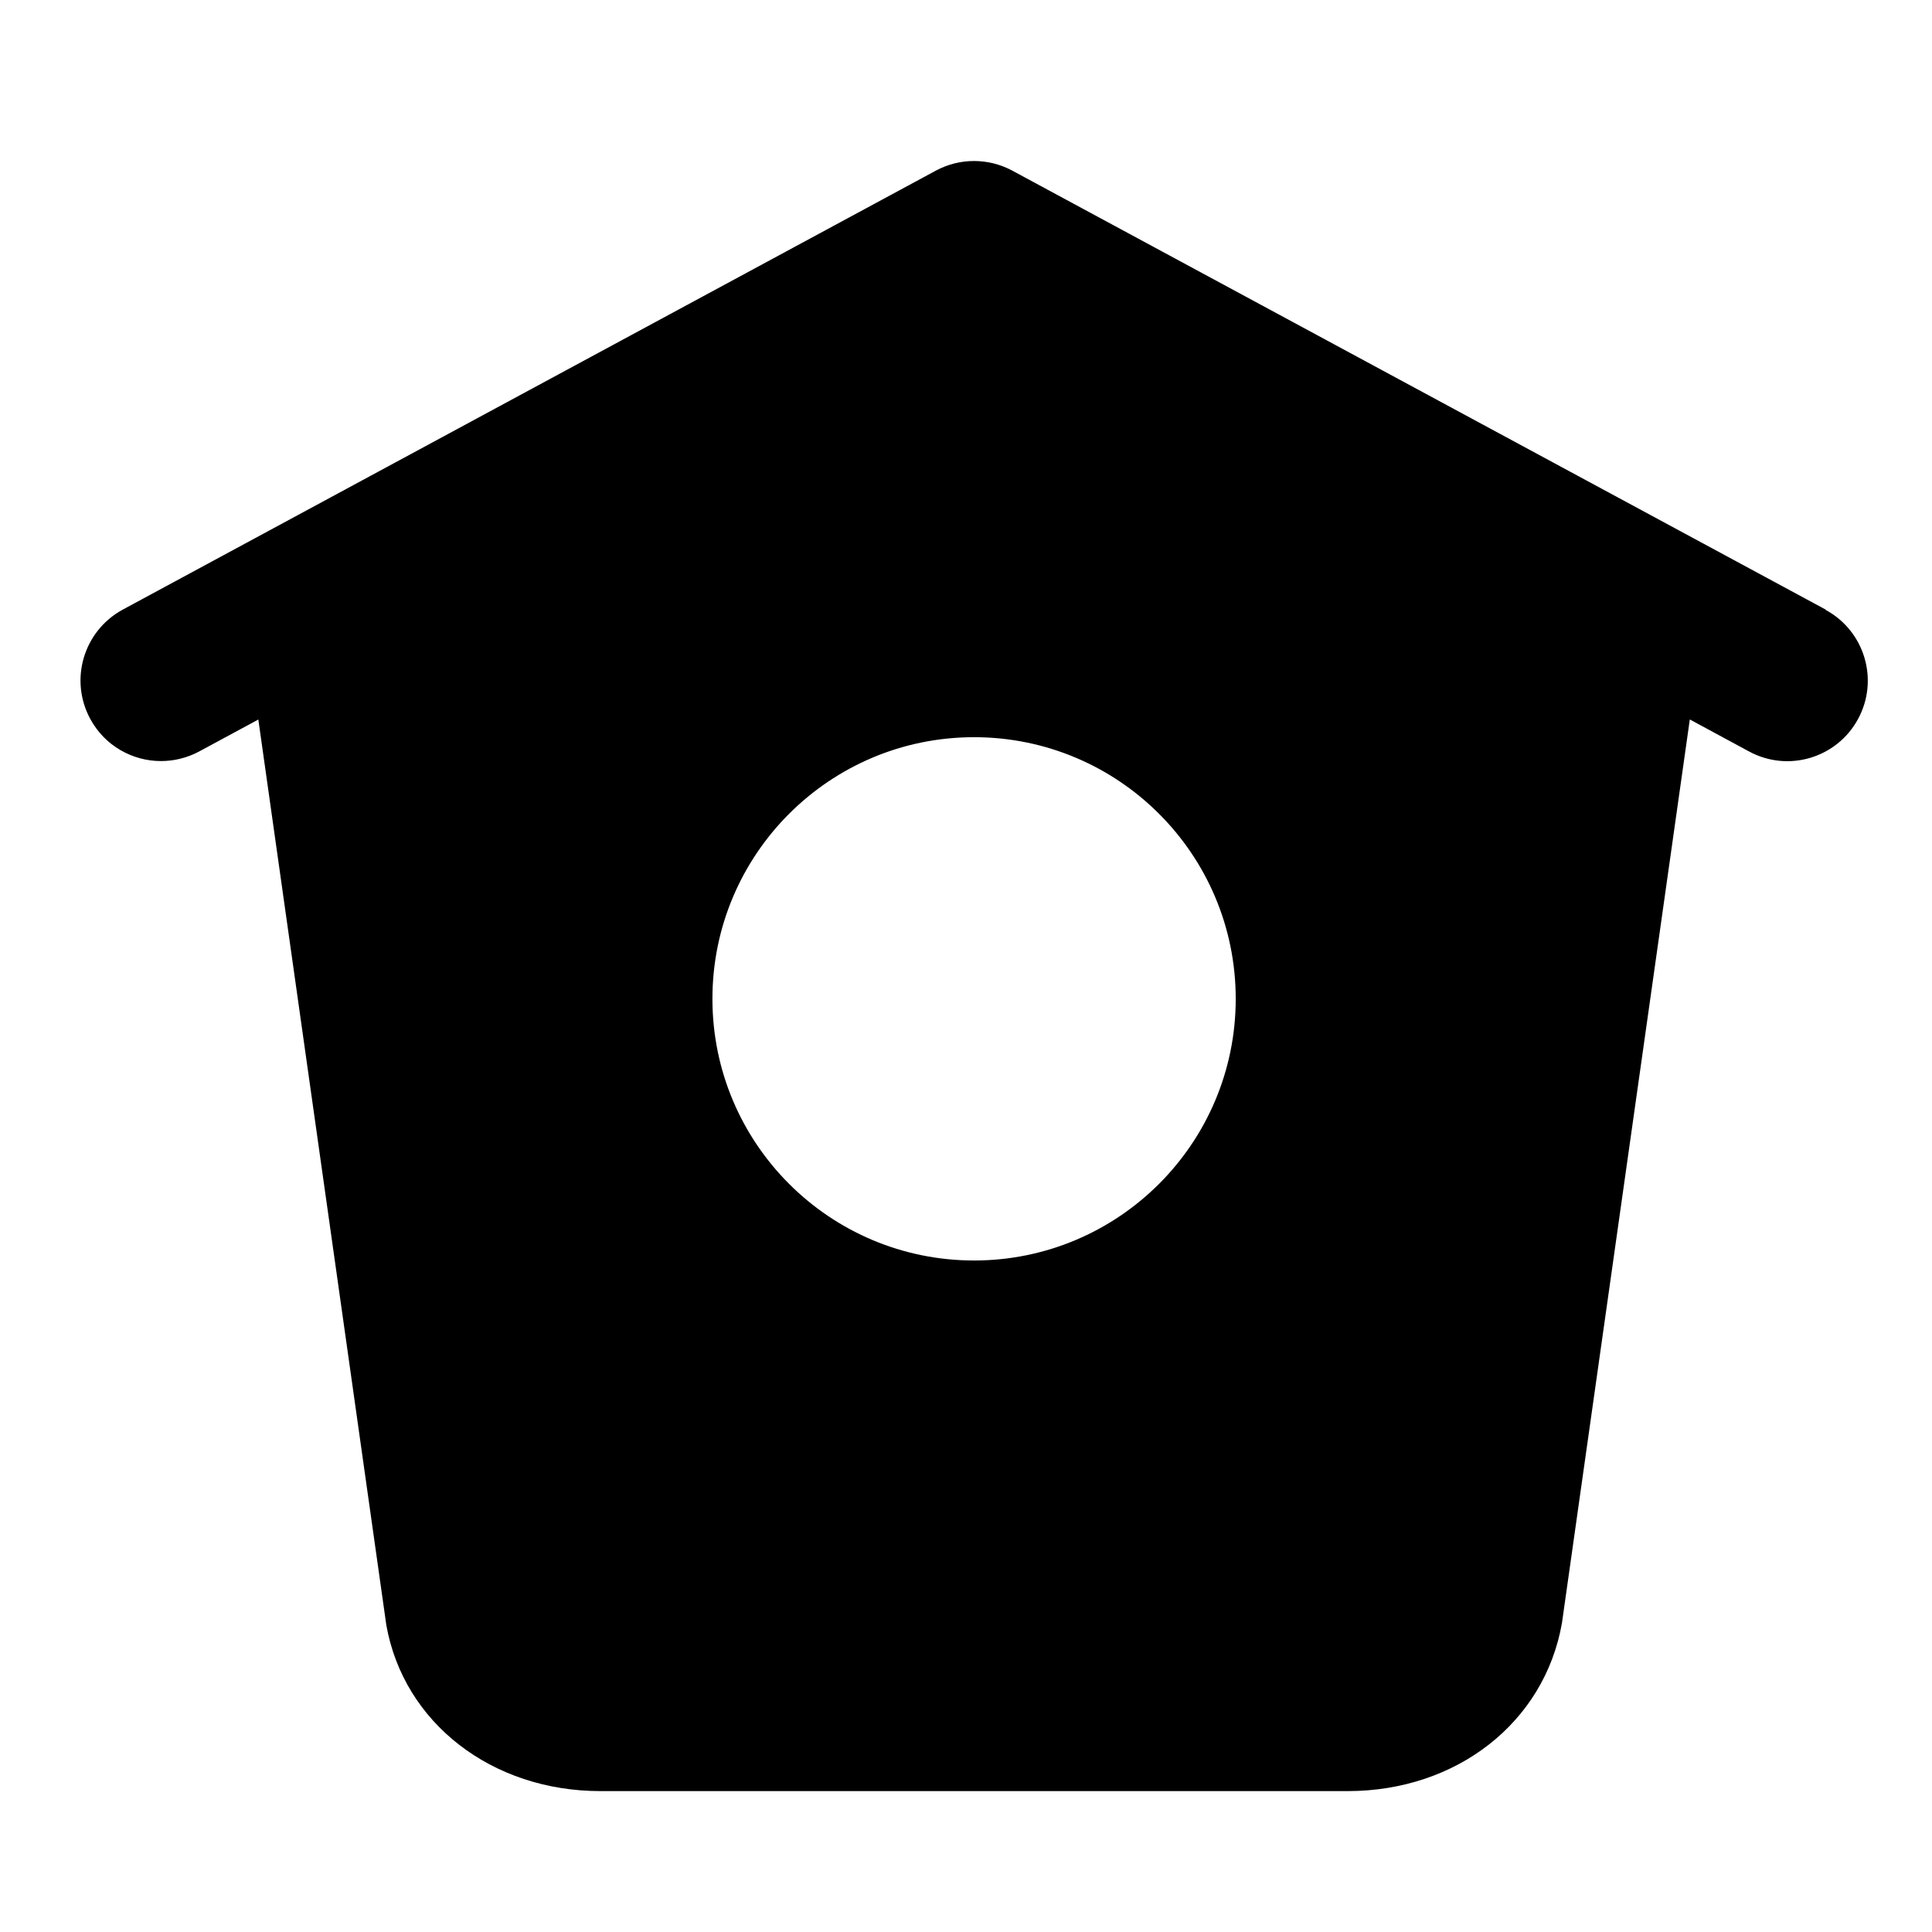 <svg width="28" height="28" viewBox="0 0 28 28" fill="none" xmlns="http://www.w3.org/2000/svg">
<mask id="mask0_1002_68" style="mask-type:alpha" maskUnits="userSpaceOnUse" x="0" y="0" width="28" height="28">
<rect width="28" height="28" fill="#C4C4C4"/>
</mask>
<g mask="url(#mask0_1002_68)">
<path d="M26.46 8.835L14.671 2.473C14.325 2.287 13.908 2.287 13.563 2.473L1.779 8.835C1.212 9.143 1.001 9.85 1.307 10.417C1.517 10.808 1.919 11.03 2.333 11.03C2.52 11.03 2.711 10.985 2.888 10.89L3.744 10.428L5.599 23.553C5.851 24.969 7.127 25.958 8.702 25.958H19.531C21.106 25.958 22.383 24.969 22.637 23.522L24.49 10.427L25.349 10.891C25.915 11.198 26.623 10.986 26.929 10.419C27.236 9.852 27.023 9.144 26.458 8.839L26.46 8.835ZM14.117 18.268C12.023 18.268 10.325 16.57 10.325 14.476C10.325 12.382 12.023 10.684 14.117 10.684C16.211 10.684 17.909 12.382 17.909 14.476C17.909 16.57 16.211 18.268 14.117 18.268Z" fill="black"/>
</g>
</svg>
